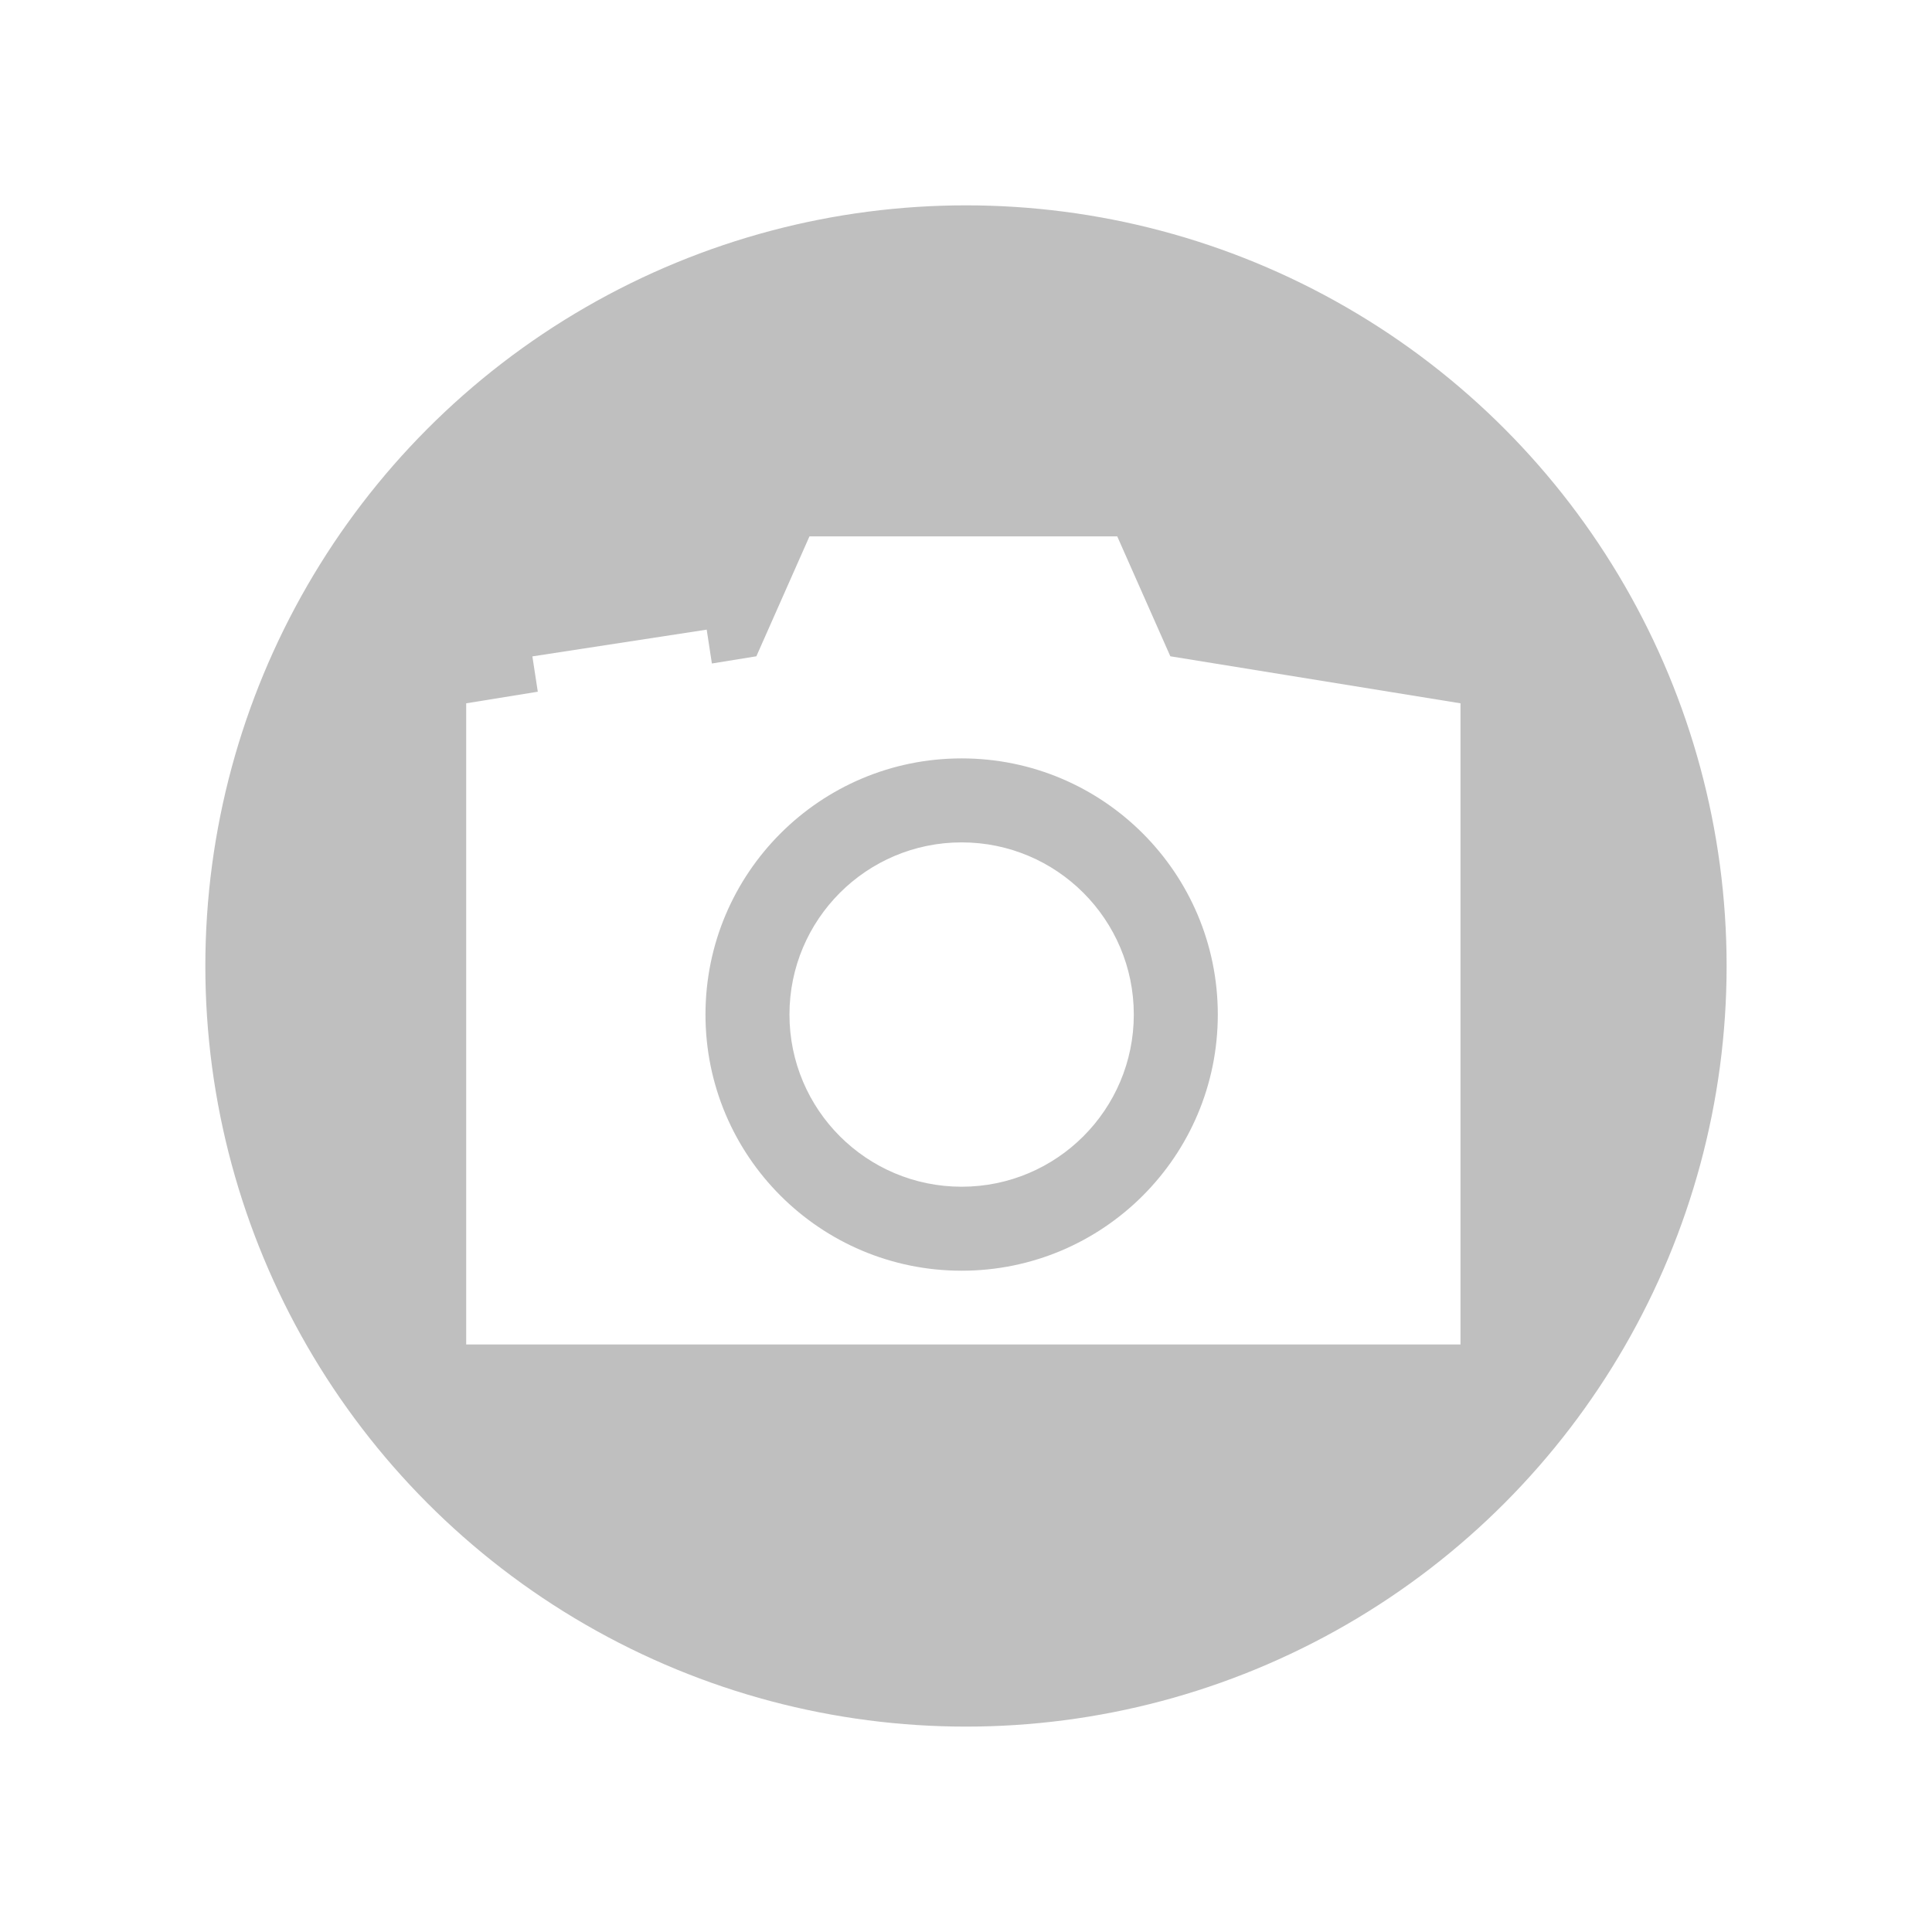<?xml version="1.0" encoding="UTF-8" standalone="no"?>
<!-- Created with Inkscape (http://www.inkscape.org/) -->

<svg
   xmlns:dc="http://purl.org/dc/elements/1.1/"
   xmlns:cc="http://creativecommons.org/ns#"
   xmlns:rdf="http://www.w3.org/1999/02/22-rdf-syntax-ns#"
   xmlns:svg="http://www.w3.org/2000/svg"
   xmlns="http://www.w3.org/2000/svg"
   xmlns:sodipodi="http://sodipodi.sourceforge.net/DTD/sodipodi-0.dtd"
   xmlns:inkscape="http://www.inkscape.org/namespaces/inkscape"
   width="43.543mm"
   height="43.543mm"
   viewBox="0 0 43.543 43.543"
   version="1.1"
   id="svg8"
   inkscape:version="0.92.0 r15299"
   sodipodi:docname="screenshot.svg">
  <defs
     id="defs2">
    <filter
       style="color-interpolation-filters:sRGB"
       inkscape:label="Drop Shadow"
       id="filter4498">
      <feFlood
         flood-opacity="0.502"
         flood-color="rgb(0,0,0)"
         result="flood"
         id="feFlood4488" />
      <feComposite
         in="flood"
         in2="SourceGraphic"
         operator="in"
         result="composite1"
         id="feComposite4490" />
      <feGaussianBlur
         in="composite1"
         stdDeviation="1.87"
         result="blur"
         id="feGaussianBlur4492" />
      <feOffset
         dx="0"
         dy="0"
         result="offset"
         id="feOffset4494" />
      <feComposite
         in="SourceGraphic"
         in2="offset"
         operator="over"
         result="composite2"
         id="feComposite4496" />
    </filter>
  </defs>
  <sodipodi:namedview
     id="base"
     pagecolor="#ffffff"
     bordercolor="#666666"
     borderopacity="1.0"
     inkscape:pageopacity="0.0"
     inkscape:pageshadow="2"
     inkscape:zoom="2.8"
     inkscape:cx="-79.134814"
     inkscape:cy="54.676553"
     inkscape:document-units="mm"
     inkscape:current-layer="layer1"
     showgrid="false"
     fit-margin-top="0"
     fit-margin-left="0"
     fit-margin-right="0"
     fit-margin-bottom="0"
     inkscape:snap-bbox="true"
     inkscape:snap-object-midpoints="true" />
  <g
     inkscape:label="Layer 1"
     inkscape:groupmode="layer"
     id="layer1"
     transform="translate(-22.074,-36.348)">
    <circle
       style="opacity:1;fill:#000000;fill-opacity:0.251;fill-rule:nonzero;stroke:#ffffff;stroke-width:2;stroke-linecap:butt;stroke-linejoin:round;stroke-miterlimit:10;stroke-dasharray:none;stroke-dashoffset:0;stroke-opacity:1;filter:url(#filter4498)"
       id="path4485"
       cx="43.845"
       cy="58.119"
       r="18.143" />
    <path
       style="opacity:1;fill:#ffffff;fill-opacity:1;fill-rule:nonzero;stroke:none;stroke-width:8.535;stroke-linecap:square;stroke-linejoin:miter;stroke-miterlimit:4;stroke-dasharray:none;stroke-dashoffset:0;stroke-opacity:1;paint-order:normal"
       d="m 68.844,45.617 -4.516,10.199 -3.783,0.613 -0.441,-2.879 -14.826,2.275 0.461,3.004 -6.09,0.986 V 114.344 H 124.213 V 59.816 l -24.678,-4 -4.516,-10.199 z M 81.785,64.5 c 12.032,-7.71e-4 21.787,9.753 21.787,21.785 7.7e-4,12.033 -9.754,21.788 -21.787,21.787 C 69.753,108.072 59.999,98.317 60,86.285 60,74.254 69.754,64.5 81.785,64.5 Z m 0,7.143 c -8.087,1.55e-4 -14.642,6.556 -14.643,14.643 1.55e-4,8.087 6.556,14.642 14.643,14.643 8.087,-1.5e-4 14.642,-6.556 14.643,-14.643 -1.55e-4,-8.087 -6.556,-14.642 -14.643,-14.643 z"
       transform="matrix(0.265,0,0,0.265,22.074,36.348)"
       id="rect4493"
       inkscape:connector-curvature="0" />
  </g>
</svg>
